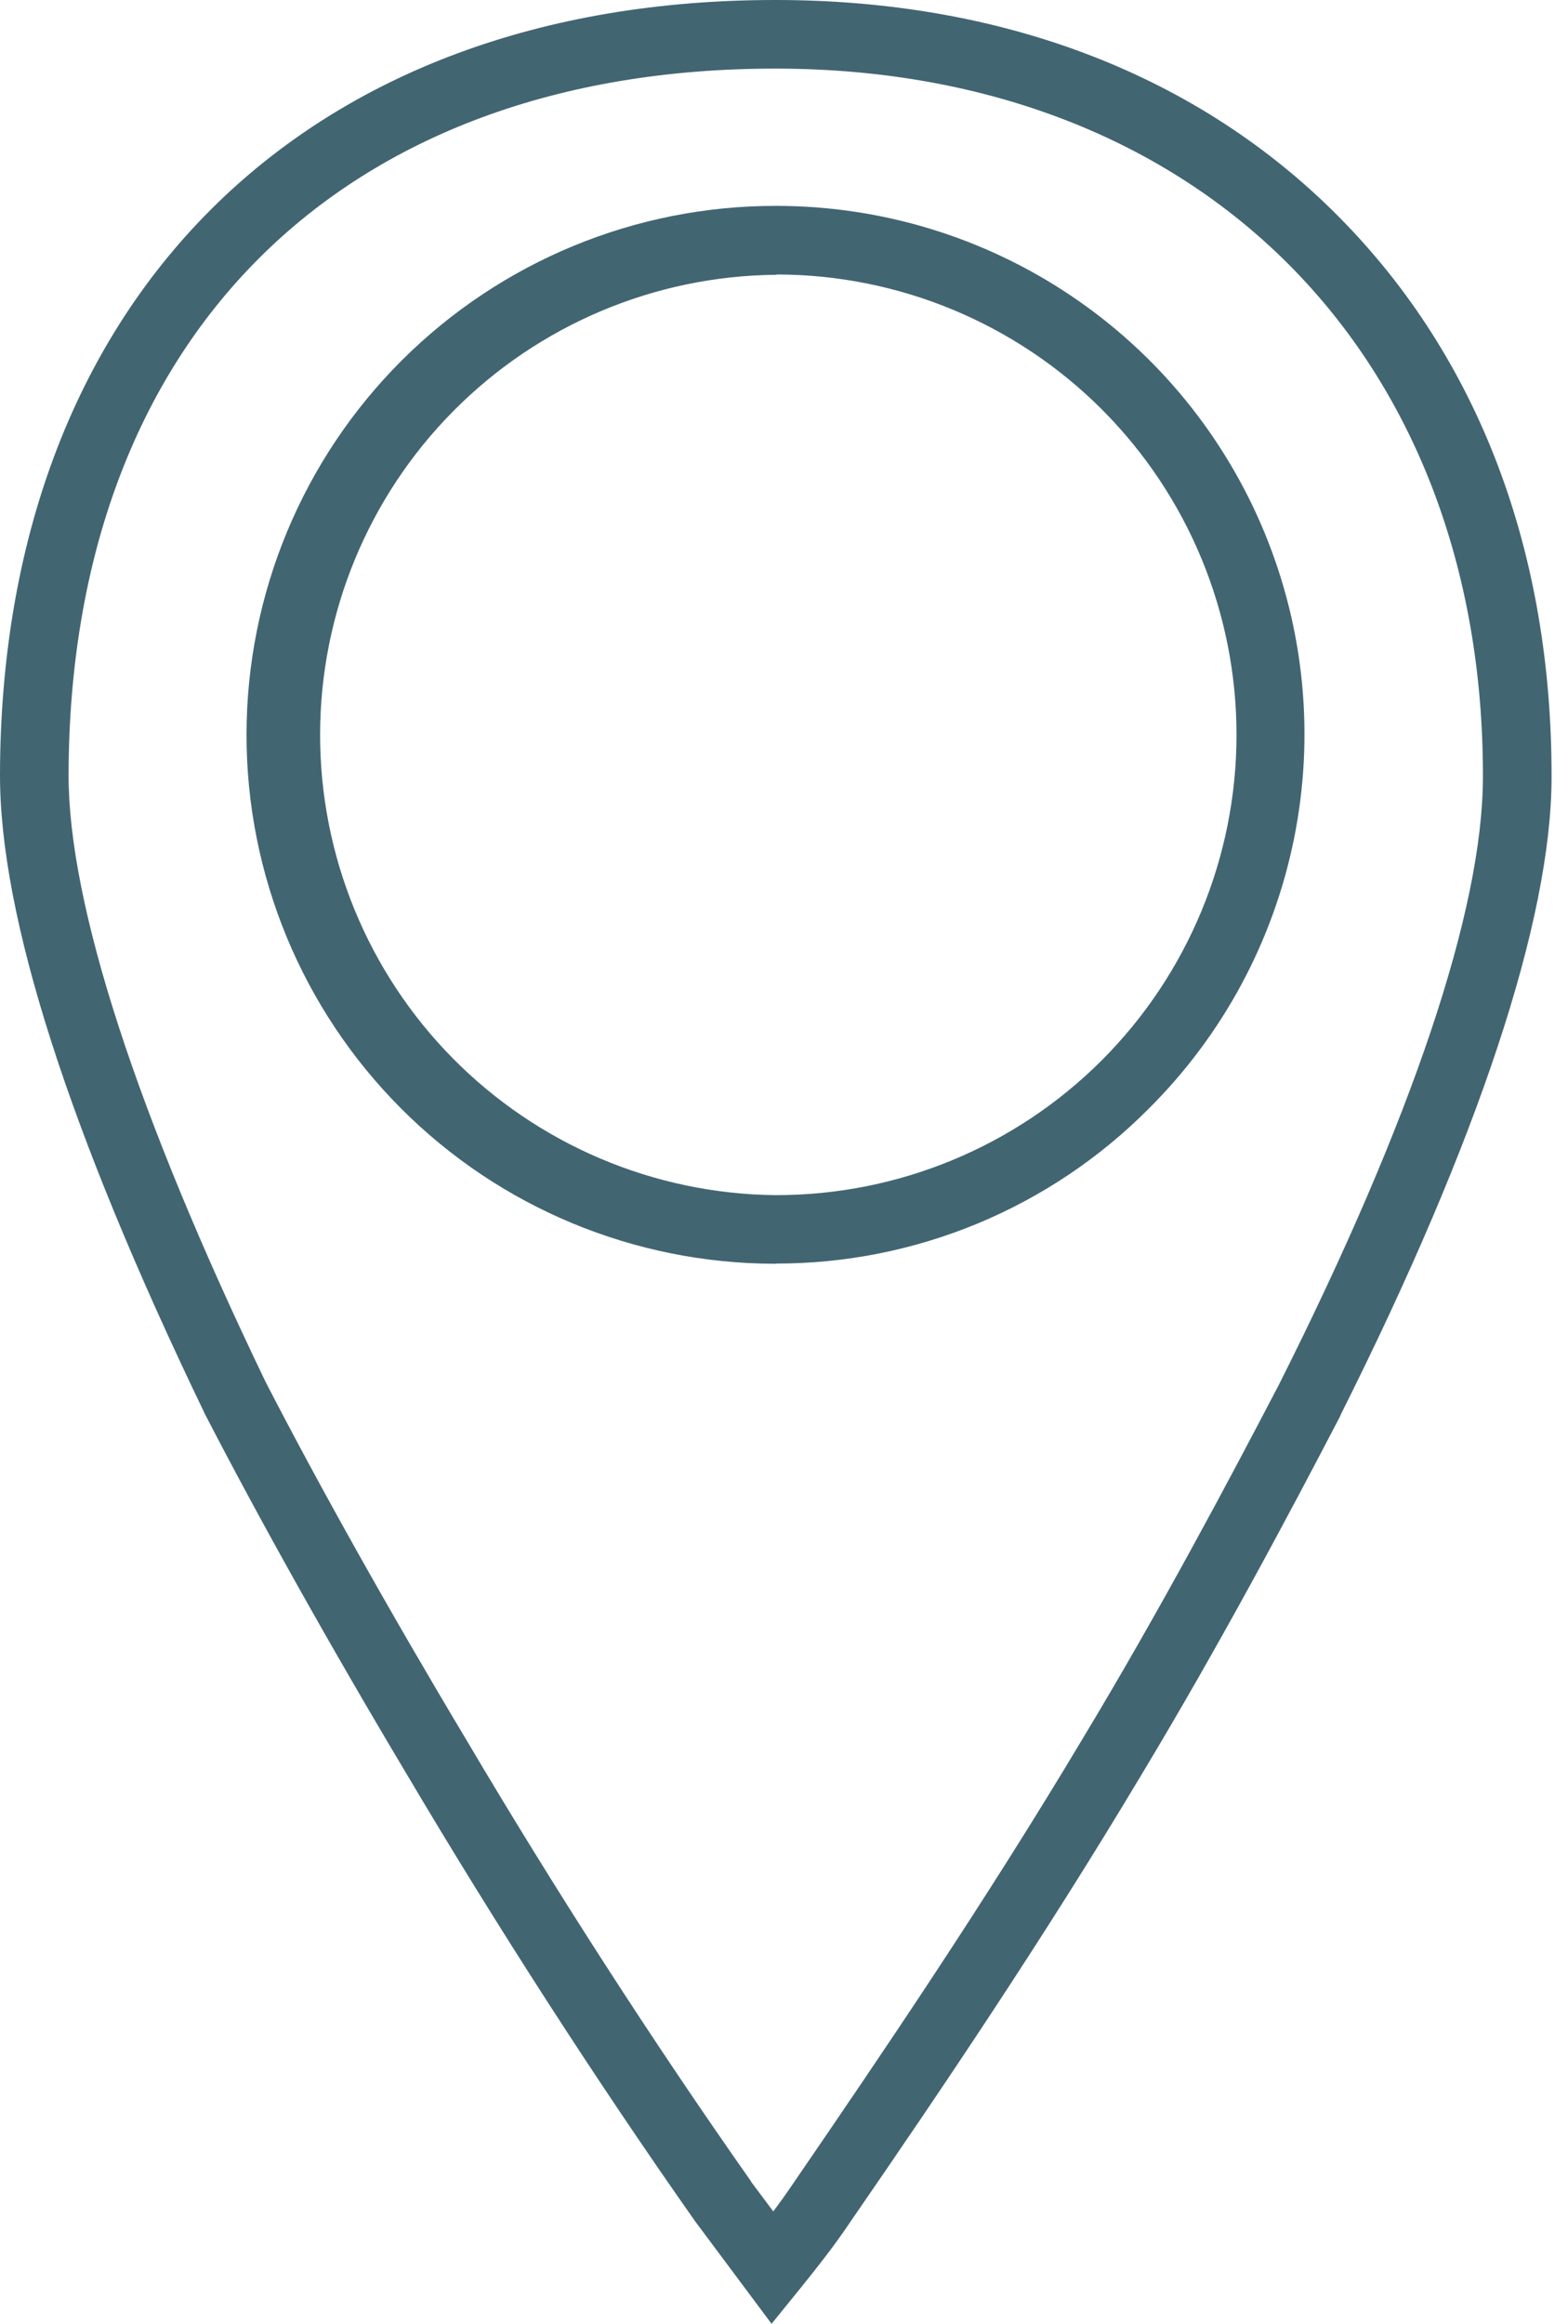 <svg xmlns="http://www.w3.org/2000/svg" width="27" height="40" viewBox="0 0 27 40" fill="none">
  <path d="M13.286 40L11.971 38.237C10.268 35.816 8.549 33.15 6.997 30.528C5.668 28.303 4.466 26.155 3.518 24.319L3.512 24.304C1.176 19.458 -0.005 15.765 1.62033e-05 13.331C0.008 9.333 1.266 5.972 3.628 3.61C5.991 1.249 9.349 0 13.346 0H13.387C17.298 0.008 20.643 1.299 23.054 3.732C25.465 6.164 26.724 9.495 26.717 13.386C26.712 15.844 25.451 19.637 23.084 24.355V24.363C22.195 26.07 21.001 28.316 19.649 30.559C17.973 33.364 16.18 36.015 14.648 38.237C14.357 38.672 14.063 39.038 13.779 39.392L13.286 40ZM12.932 37.553L13.315 38.065C13.432 37.91 13.548 37.748 13.665 37.574C15.188 35.353 16.971 32.726 18.63 29.949C19.967 27.734 21.148 25.51 22.03 23.819C24.318 19.268 25.53 15.66 25.535 13.384C25.551 6.101 20.667 1.197 13.384 1.181H13.346C5.857 1.181 1.197 5.834 1.181 13.331C1.176 15.555 2.349 19.169 4.572 23.784C5.507 25.597 6.697 27.72 8.016 29.924C9.549 32.519 11.249 35.156 12.932 37.547V37.553ZM13.36 21.753H13.34C10.925 21.75 8.61 20.789 6.905 19.079C5.199 17.37 4.242 15.053 4.245 12.639C4.248 10.224 5.209 7.909 6.918 6.204C8.628 4.498 10.944 3.541 13.359 3.544H13.38C15.18 3.546 16.939 4.082 18.434 5.085C19.93 6.088 21.093 7.512 21.778 9.177C22.463 10.842 22.639 12.672 22.282 14.437C21.925 16.202 21.053 17.821 19.775 19.089C18.934 19.934 17.934 20.604 16.833 21.061C15.732 21.517 14.552 21.752 13.36 21.75V21.753ZM13.36 4.73C11.273 4.749 9.279 5.591 7.809 7.073C6.34 8.554 5.514 10.556 5.512 12.643C5.51 14.729 6.331 16.733 7.797 18.217C9.264 19.702 11.257 20.548 13.343 20.572H13.361C15.462 20.574 17.479 19.741 18.966 18.257C20.453 16.772 21.29 14.758 21.292 12.656C21.294 10.555 20.462 8.539 18.977 7.051C17.493 5.564 15.478 4.727 13.377 4.725L13.36 4.73Z" fill="#426572"/>
</svg>